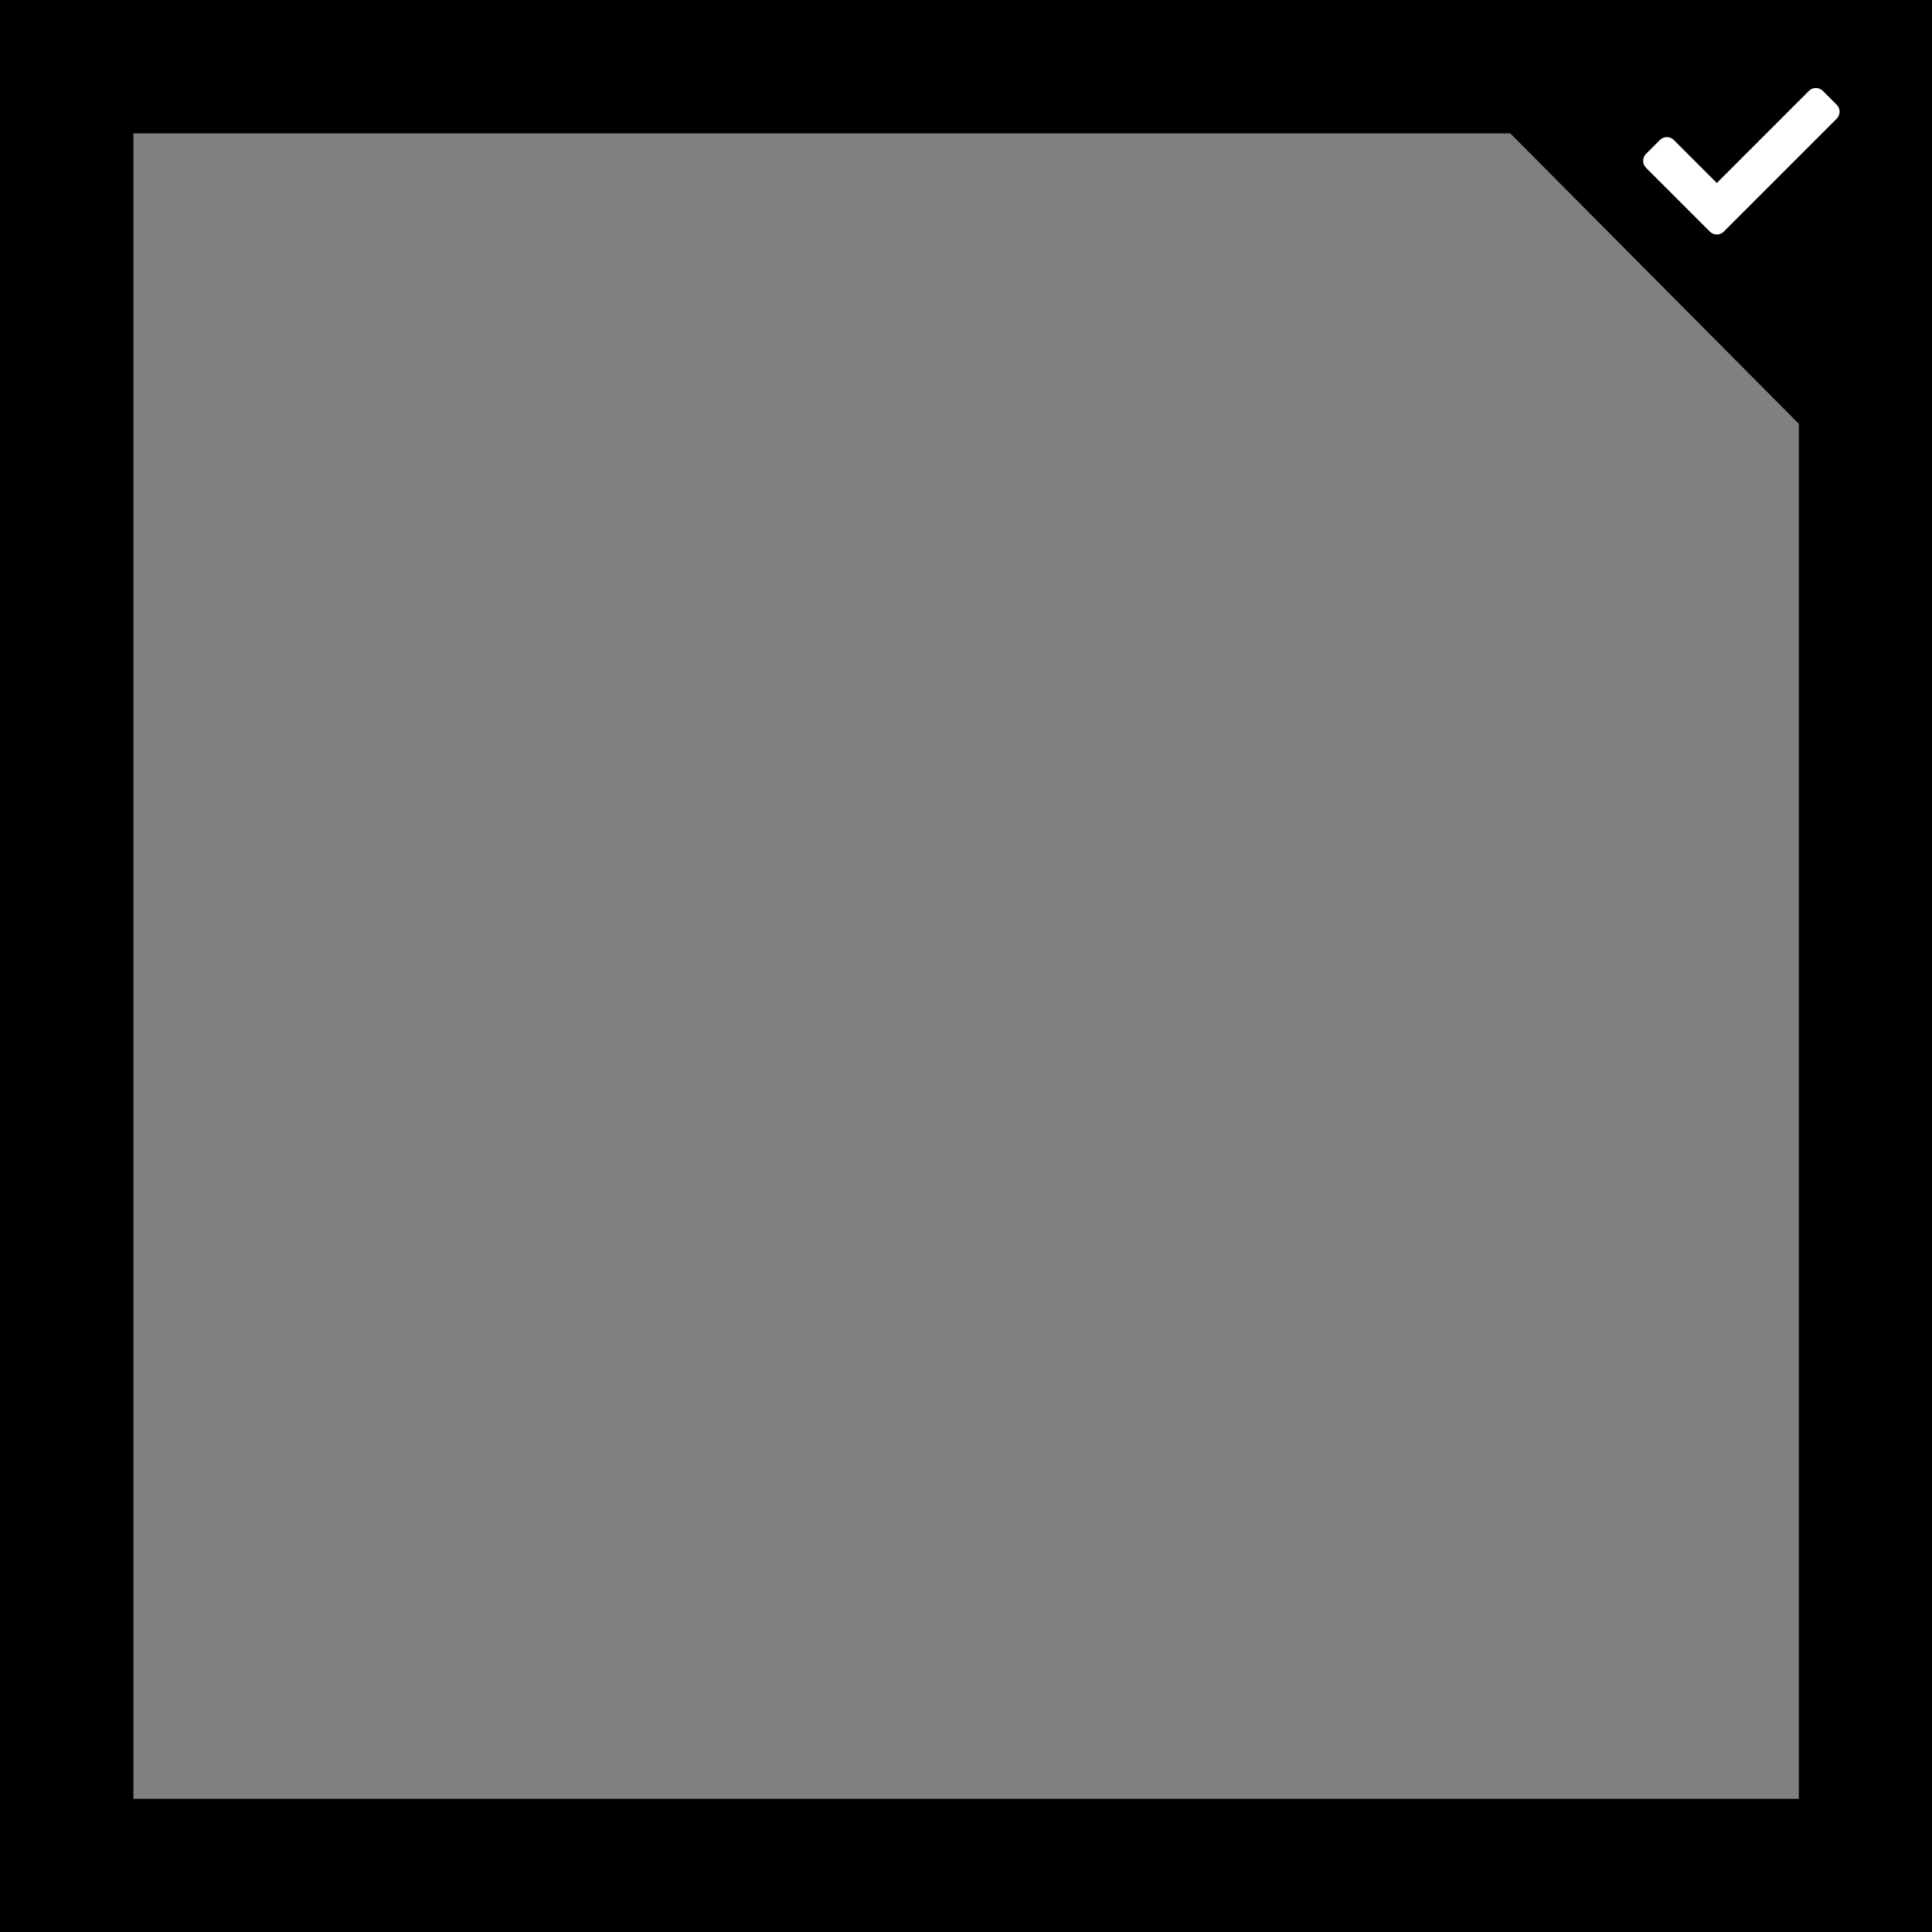 <?xml version="1.0" encoding="UTF-8" standalone="no"?>
<svg
   xmlns:dc="http://purl.org/dc/elements/1.1/"
   xmlns:cc="http://creativecommons.org/ns#"
   xmlns:rdf="http://www.w3.org/1999/02/22-rdf-syntax-ns#"
   xmlns:svg="http://www.w3.org/2000/svg"
   xmlns="http://www.w3.org/2000/svg"
   xmlns:sodipodi="http://sodipodi.sourceforge.net/DTD/sodipodi-0.dtd"
   xmlns:inkscape="http://www.inkscape.org/namespaces/inkscape"
   width="500"
   height="500"
   viewBox="0 0 132.292 132.292"
   version="1.1"
   id="svg8"
   inkscape:version="0.92.5 (2060ec1f9f, 2020-04-08)"
   sodipodi:docname="overlayChecked.svg">
  <rect x="0" y="0" width="132.292" height="132.292" fill="#808080" stroke="none"/>
  <defs
     id="defs2" />
  <sodipodi:namedview
     id="base"
     pagecolor="#ffffff"
     bordercolor="#666666"
     borderopacity="1.0"
     inkscape:pageopacity="0.0"
     inkscape:pageshadow="2"
     inkscape:zoom="1.979899"
     inkscape:cx="192.32444"
     inkscape:cy="393.4944"
     inkscape:document-units="mm"
     inkscape:current-layer="layer1"
     inkscape:document-rotation="0"
     showgrid="false"
     units="px"
     inkscape:window-width="1848"
     inkscape:window-height="1016"
     inkscape:window-x="72"
     inkscape:window-y="27"
     inkscape:window-maximized="1"
     showguides="true"
     inkscape:guide-bbox="true" />
  <g
     inkscape:label="Layer 1"
     inkscape:groupmode="layer"
     id="layer1"
     style="display:inline">
    <g
       id="g818"
       transform="matrix(0.971,0,0,0.971,1.927,1.927)">
      <g
         style="display:inline;opacity:1"
         id="g847">
        <path
           inkscape:connector-curvature="0"
           sodipodi:nodetypes="ccccccccccc"
           id="path851"
           d="M -1.984,-1.984 V 134.275 H 134.275 V -1.984 Z m 9.407,9.407 97.1,-4.8e-6 20.345,20.478 1e-5,96.967 H 7.423 Z"
           style="color:#000000;font-style:normal;font-variant:normal;font-weight:normal;font-stretch:normal;font-size:medium;line-height:normal;font-family:sans-serif;font-variant-ligatures:normal;font-variant-position:normal;font-variant-caps:normal;font-variant-numeric:normal;font-variant-alternates:normal;font-feature-settings:normal;text-indent:0;text-align:start;text-decoration:none;text-decoration-line:none;text-decoration-style:solid;text-decoration-color:#000000;letter-spacing:normal;word-spacing:normal;text-transform:none;writing-mode:lr-tb;direction:ltr;text-orientation:mixed;dominant-baseline:auto;baseline-shift:baseline;text-anchor:start;white-space:normal;shape-padding:0;clip-rule:nonzero;display:inline;overflow:visible;visibility:visible;isolation:auto;mix-blend-mode:normal;color-interpolation:sRGB;color-interpolation-filters:linearRGB;solid-color:#000000;solid-opacity:1;vector-effect:none;fill:#000000;fill-opacity:1;fill-rule:nonzero;stroke:none;stroke-width:3.969;stroke-linecap:round;stroke-linejoin:miter;stroke-miterlimit:4;stroke-dasharray:none;stroke-dashoffset:0;stroke-opacity:1;color-rendering:auto;image-rendering:auto;shape-rendering:auto;text-rendering:auto;enable-background:accumulate" />
      </g>
      <path
         inkscape:connector-curvature="0"
         mask="none"
         style="display:inline;fill:#ffffff;fill-opacity:1;stroke-width:0.027"
         id="path835"
         d="m 118.594,14.349 -4.502,-4.502 c -0.27,-0.27 -0.27,-0.709 0,-0.98 l 0.979,-0.98 c 0.27,-0.271 0.709,-0.271 0.98,0 l 3.033,3.033 6.496,-6.496 c 0.27,-0.27 0.709,-0.27 0.98,0 l 0.979,0.98 c 0.27,0.27 0.27,0.709 0,0.98 l -7.965,7.965 c -0.271,0.27 -0.709,0.27 -0.98,-2.7e-5 z" />
    </g>
  </g>
</svg>
